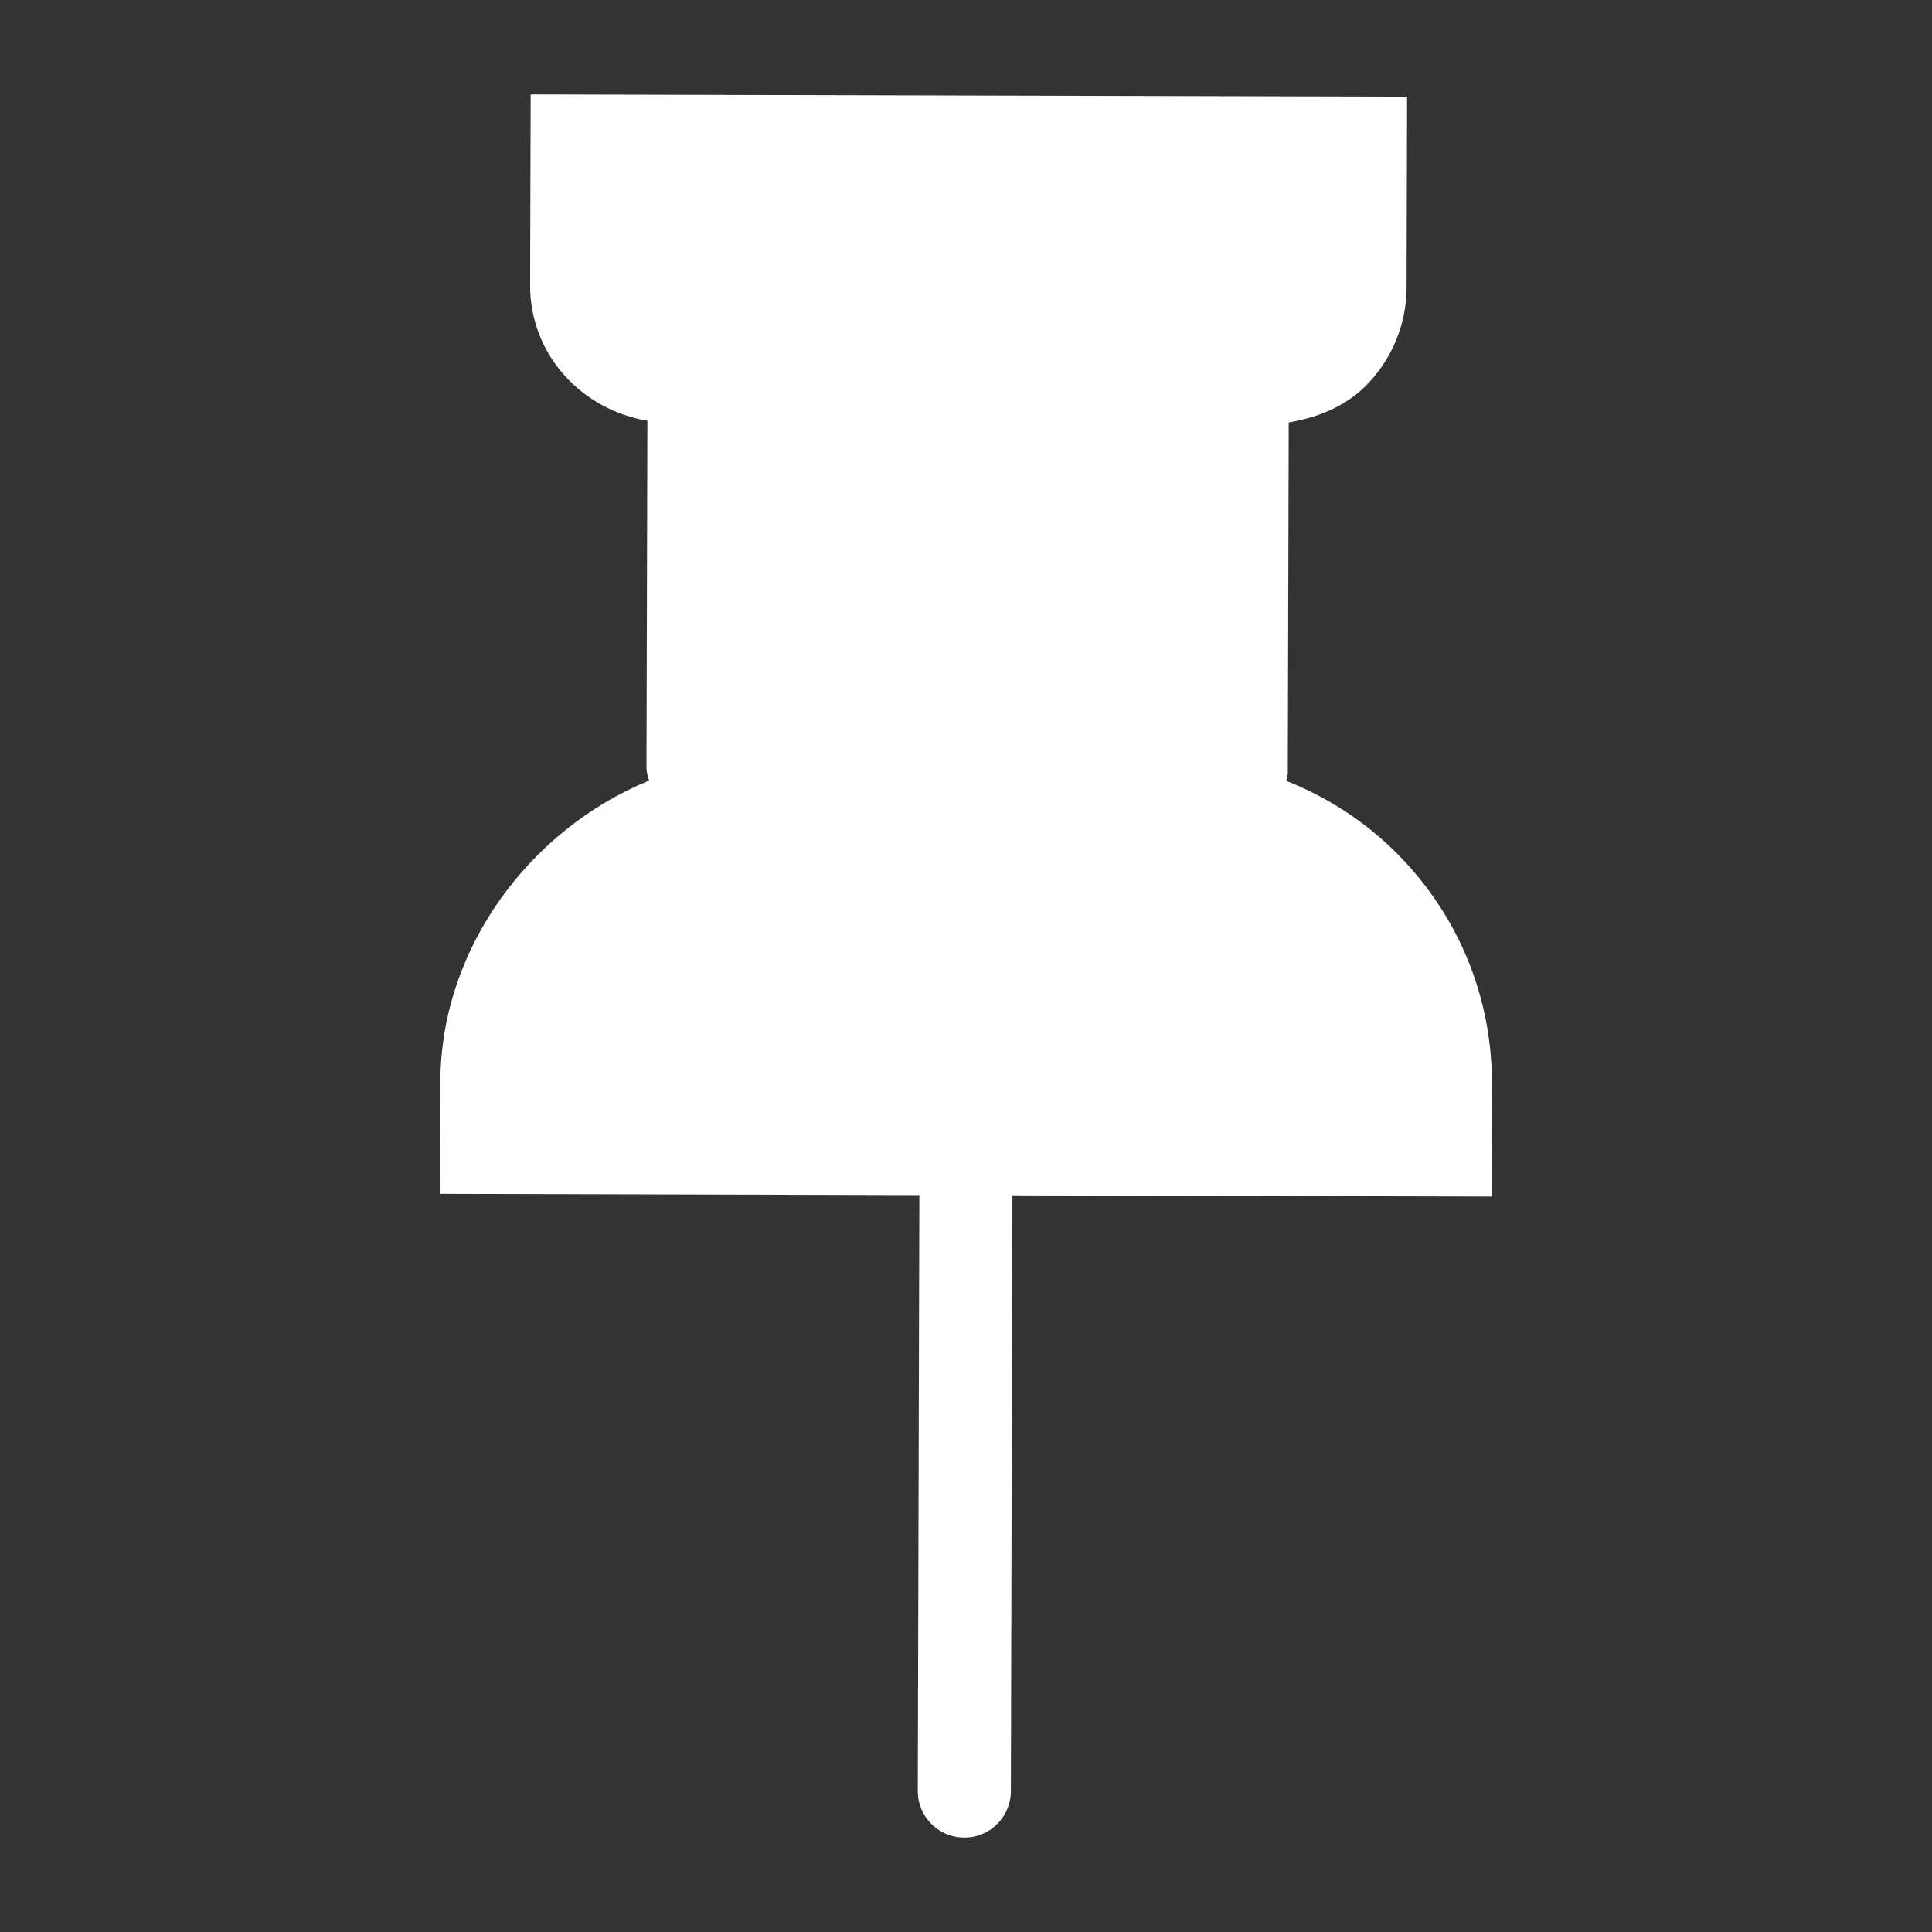 <?xml version="1.0" encoding="UTF-8" standalone="no"?>
<!-- Uploaded to: SVG Repo, www.svgrepo.com, Generator: SVG Repo Mixer Tools -->

<svg
   fill="#000000"
   width="800"
   height="800"
   viewBox="0 0 1920 1920"
   version="1.1"
   id="svg1"
   sodipodi:docname="pin-icon-open_white.svg"
   inkscape:version="1.3 (0e150ed6c4, 2023-07-21)"
   inkscape:export-filename="pin-icon-open_white.svg"
   inkscape:export-xdpi="7.6799998"
   inkscape:export-ydpi="7.6799998"
   xmlns:inkscape="http://www.inkscape.org/namespaces/inkscape"
   xmlns:sodipodi="http://sodipodi.sourceforge.net/DTD/sodipodi-0.dtd"
   xmlns="http://www.w3.org/2000/svg"
   xmlns:svg="http://www.w3.org/2000/svg">
  <rect x="0" y="0" width="1920" height="1920" fill="#333333" stroke="none"/>
  <defs
     id="defs1" />
  <sodipodi:namedview
     id="namedview1"
     pagecolor="#505050"
     bordercolor="#eeeeee"
     borderopacity="1"
     inkscape:showpageshadow="0"
     inkscape:pageopacity="0"
     inkscape:pagecheckerboard="0"
     inkscape:deskcolor="#505050"
     inkscape:zoom="1.01625"
     inkscape:cx="400.492"
     inkscape:cy="400"
     inkscape:window-width="1920"
     inkscape:window-height="1009"
     inkscape:window-x="-8"
     inkscape:window-y="-8"
     inkscape:window-maximized="1"
     inkscape:current-layer="svg1" />
  <path
     d="M 527.364,93.842 526.801,283.504 c -0.181,68.695 50.901,123.589 116.558,134.622 l -0.906,344.52 c -0.078,4.645 1.351,8.836 2.583,13.091 C 526.36,824.362 438.054,942.744 437.641,1074.834 l -0.292,111.613 476.282,1.252 -1.557,592.083 c -0.133,25.58 20.552,46.374 46.133,46.376 12.757,0.098 24.351,-5.04 32.747,-13.392 8.396,-8.352 13.595,-19.919 13.628,-32.742 l 1.556,-592.082 476.217,1.186 0.293,-111.613 c 0.293,-86.423 -33.187,-167.833 -94.262,-229.231 -31.843,-32.01 -69.397,-56.12 -110.114,-72.256 0.399,-2.616 1.518,-5.034 1.525,-7.781 l 0.916,-348.446 c 29.127,-4.83 56.176,-16.077 76.183,-35.978 25.189,-25.057 40.851,-59.821 40.95,-98.028 l 0.5,-189.728 z"
     fill-rule="evenodd"
     id="path1"
     style="fill:#ffffff;fill-opacity:1;fill-rule:evenodd;stroke-width:0.82;stroke-dasharray:none"
     sodipodi:nodetypes="ccccccccccsccccscccsccc"
     inkscape:transform-center-x="2.089166"
     inkscape:transform-center-y="-4.1782517" />
</svg>
